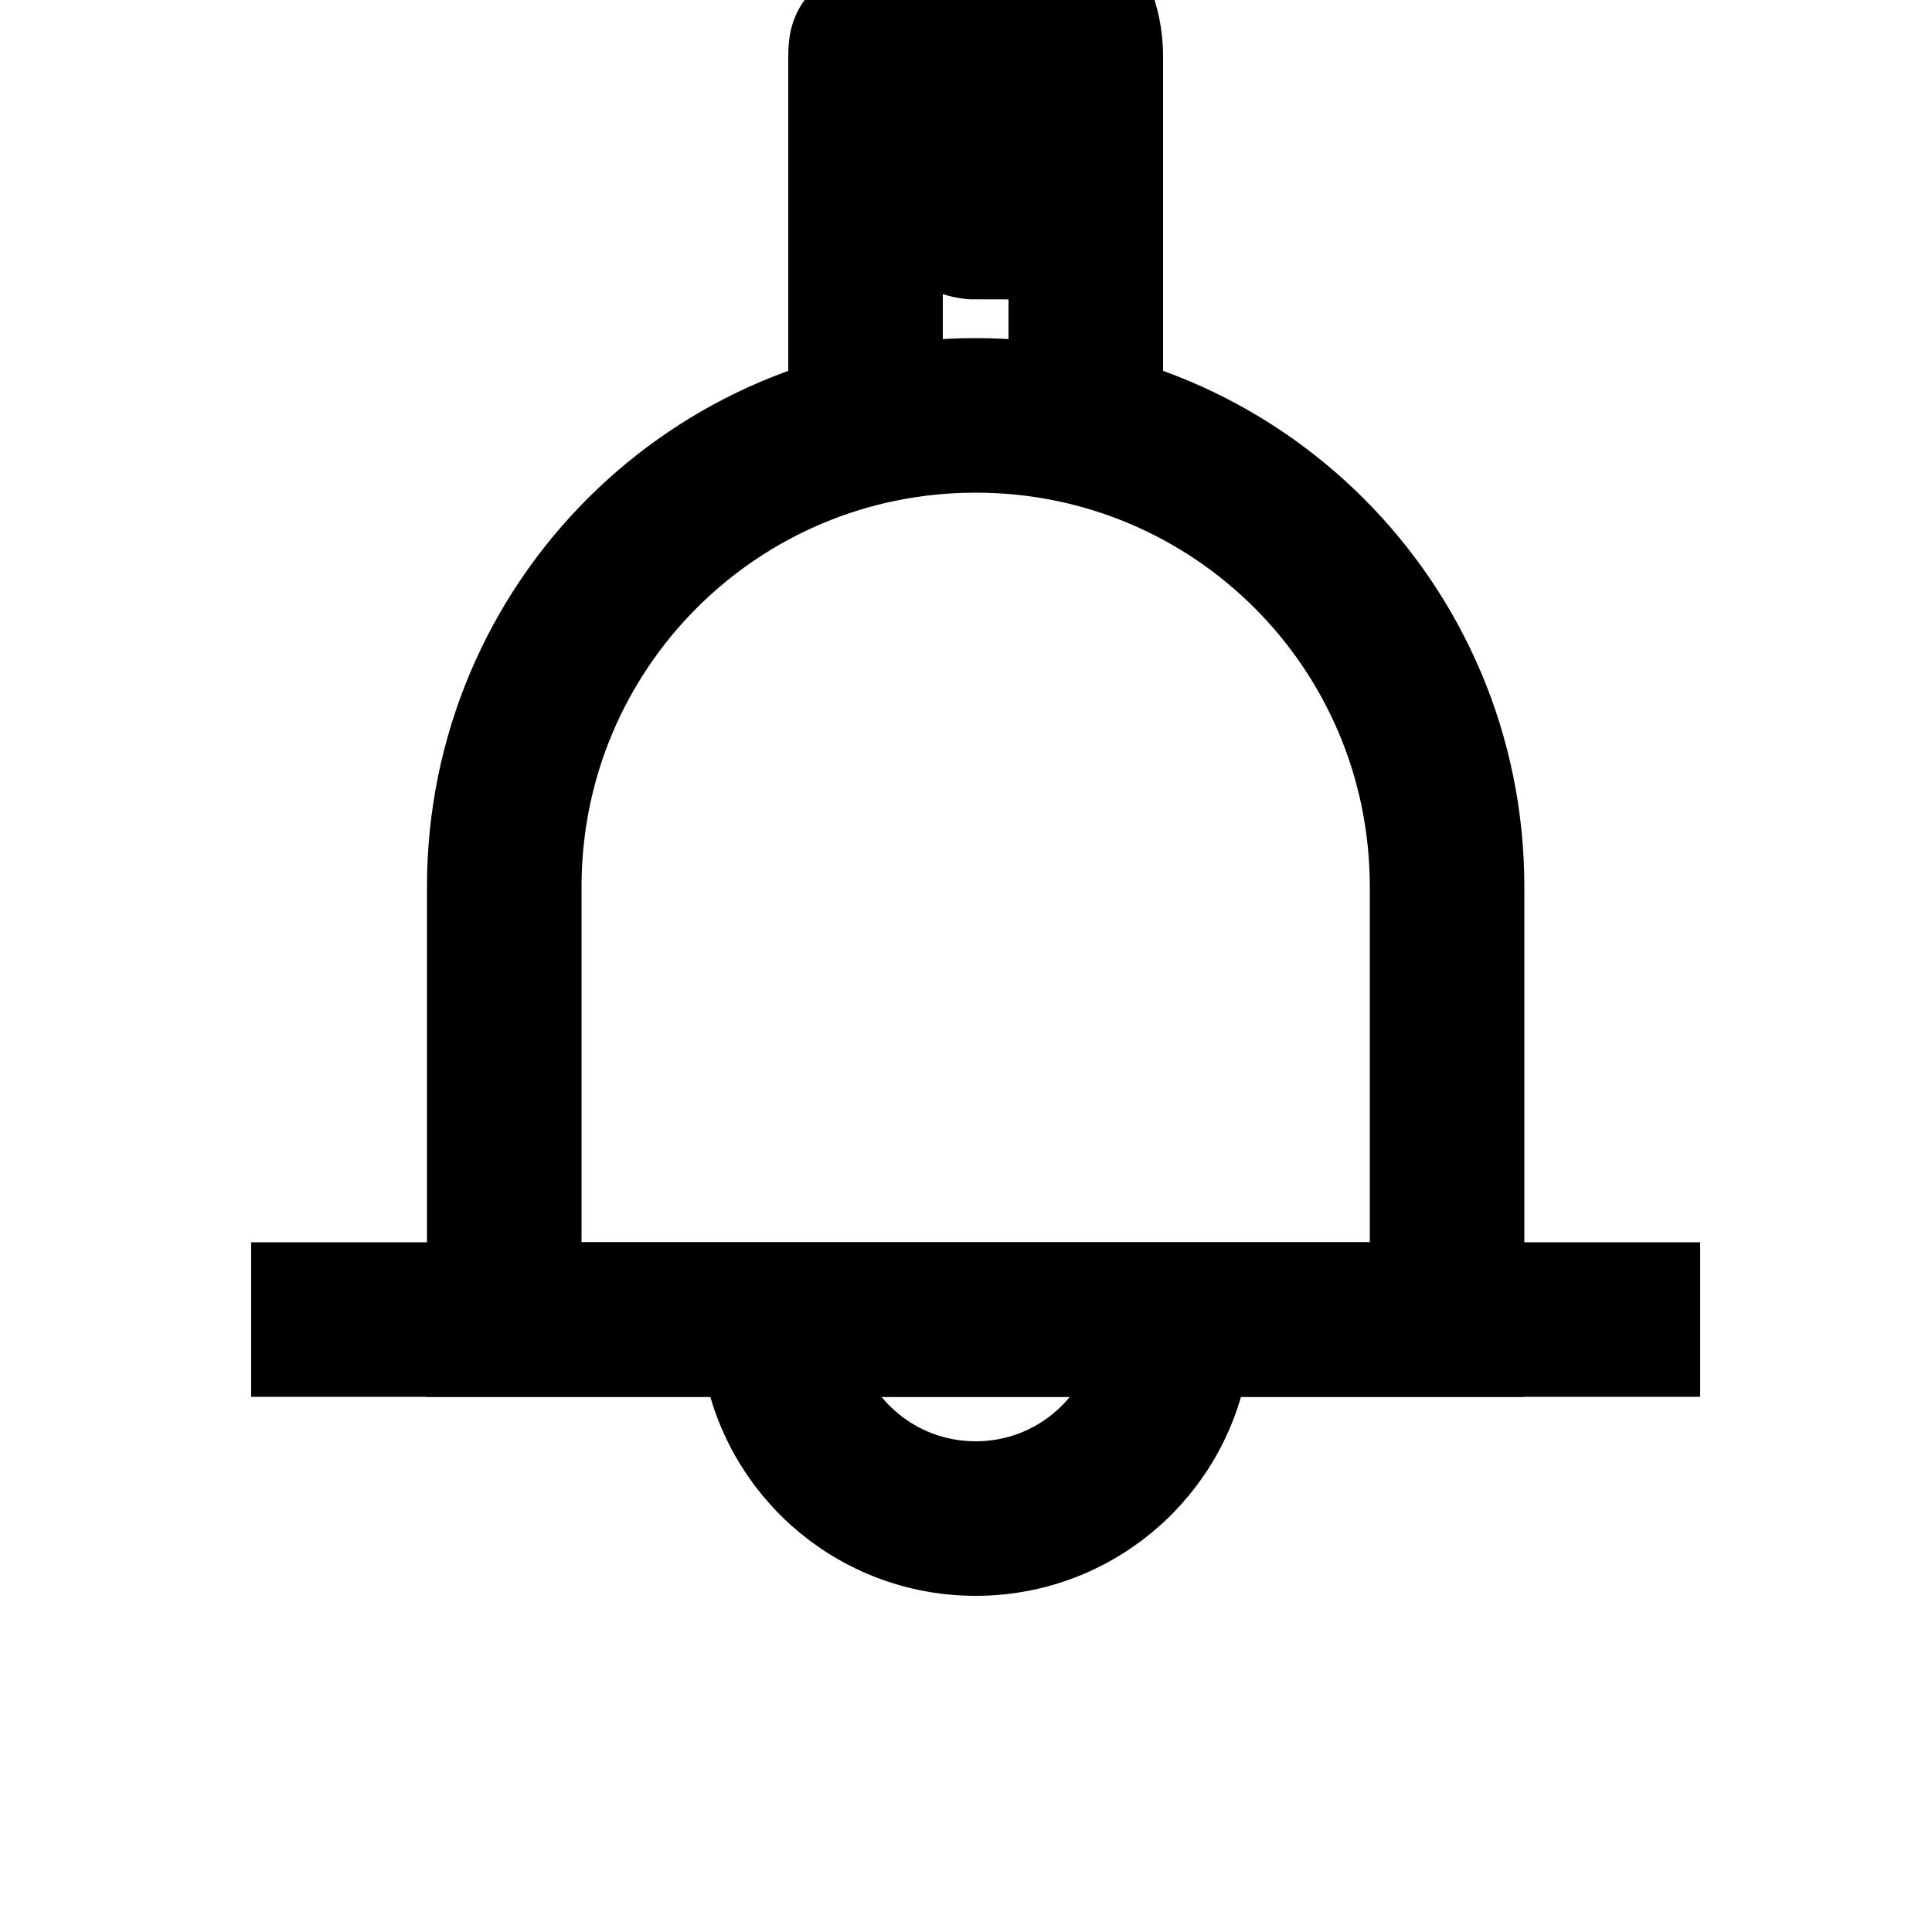 <?xml version="1.0" encoding="utf-8"?>
<!-- Generator: Adobe Illustrator 25.0.1, SVG Export Plug-In . SVG Version: 6.00 Build 0)  -->
<svg version="1.1" id="Capa_1" xmlns="http://www.w3.org/2000/svg" xmlns:xlink="http://www.w3.org/1999/xlink" x="0px" y="0px"
	 viewBox="0 0 100 100" style="enable-background:new 0 0 100 100;" xml:space="preserve">
<style type="text/css">
	.st0{fill:none;stroke:#000000;stroke-width:8;stroke-miterlimit:10;}
</style>
<g>
	<path class="st0" d="M74.9,68.3H26.1V45.9c0-13.5,10.9-24.4,24.4-24.4h0c13.5,0,24.4,10.9,24.4,24.4V68.3z"/>
	<line class="st0" x1="13" y1="68.3" x2="88" y2="68.3"/>
	<path class="st0" d="M60.8,68.3c0,5.7-4.6,10.3-10.3,10.3s-10.3-4.6-10.3-10.3"/>
</g>
<path class="st0" d="M56.2,22.1V2.9c0-3.2-2.6-5.7-5.7-5.7l0,14.3c-3.2,0-5.7-11.8-5.7-8.6v19.3"/>
</svg>
